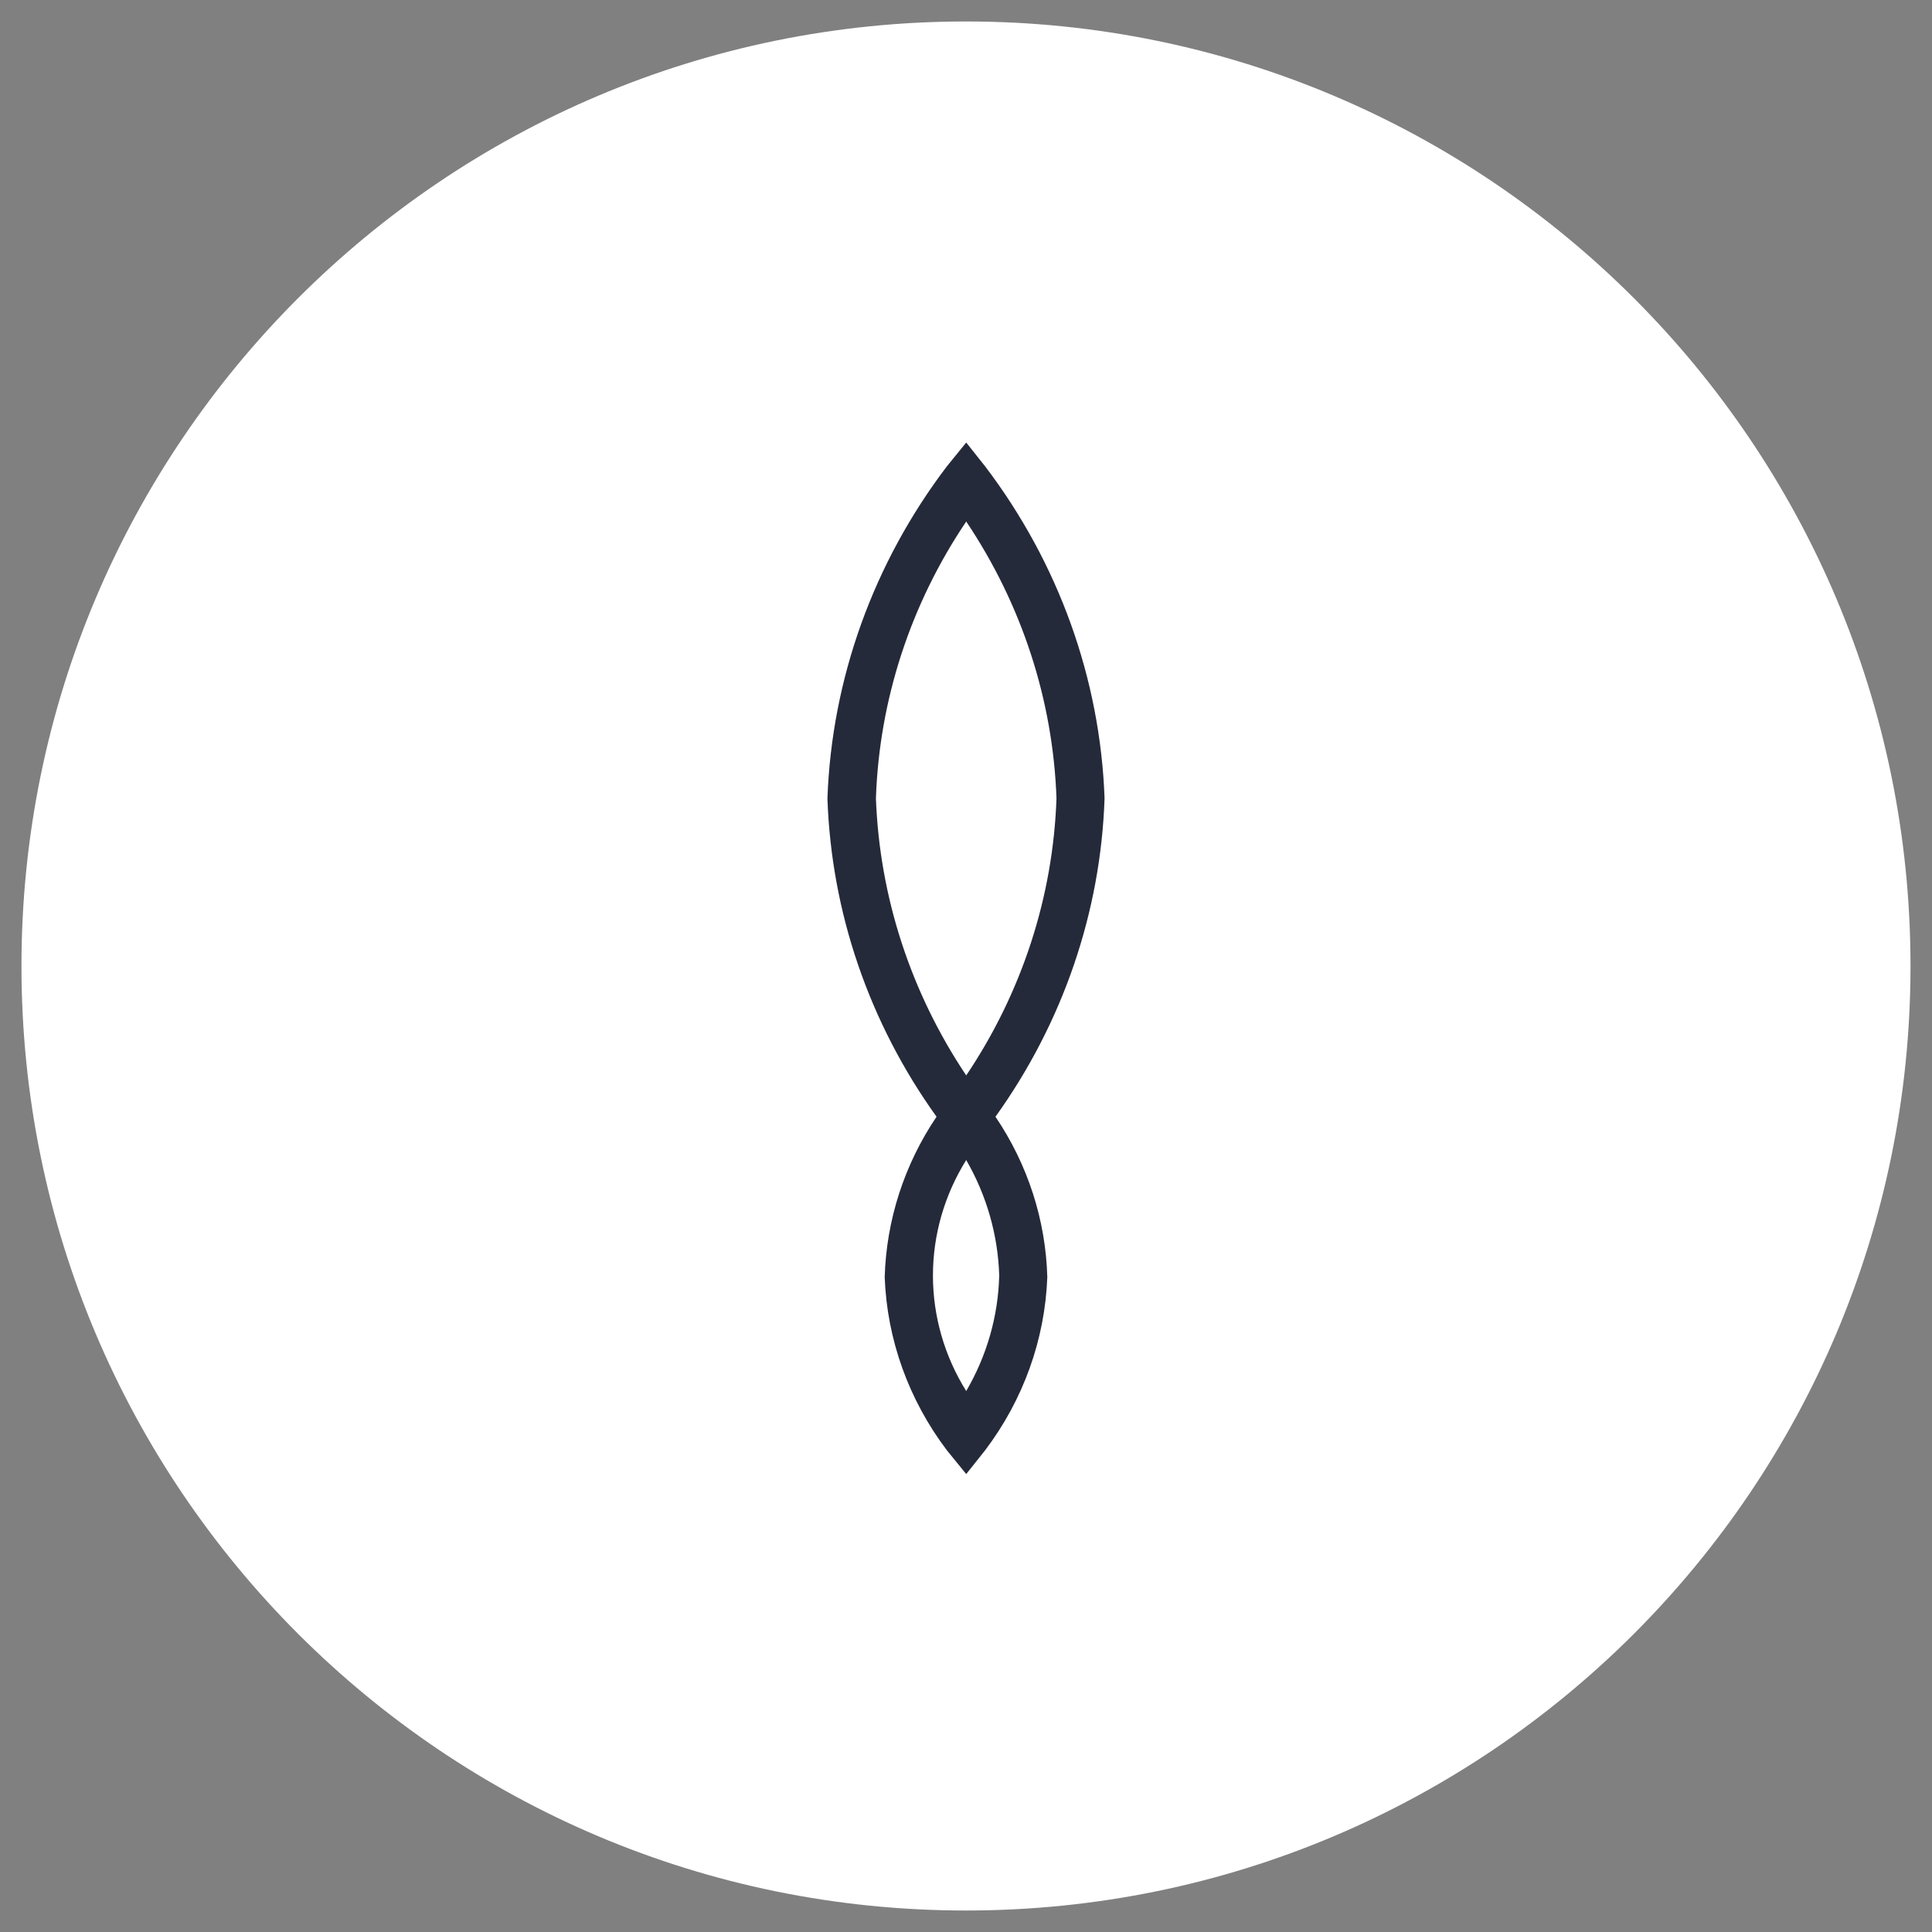 <svg width="72" height="72" viewBox="0 0 72 72" fill="none" xmlns="http://www.w3.org/2000/svg">
<rect x="0" y="0" width="72" height="72" fill="#808080" stroke="none"/>
<path d="M36 71.199C55.44 71.199 71.199 55.44 71.199 36C71.199 16.56 55.44 0.8 36 0.8C16.56 0.8 0.8 16.56 0.8 36C0.8 55.44 16.56 71.199 36 71.199Z" fill="white"/>
<path d="M41.164 29.749C41.001 25.29 39.449 20.979 36.709 17.374L36.008 16.492L35.291 17.374C32.551 20.979 30.999 25.29 30.836 29.749C30.979 33.997 32.39 38.116 34.902 41.617C33.699 43.402 33.031 45.471 32.97 47.596C33.056 49.922 33.865 52.17 35.291 54.053L36.008 54.934L36.709 54.053C38.135 52.17 38.943 49.922 39.03 47.596C38.972 45.47 38.304 43.401 37.098 41.617C39.609 38.116 41.021 33.997 41.164 29.749ZM36.008 19.436C38.078 22.52 39.241 26.083 39.372 29.749C39.246 33.421 38.083 36.991 36.008 40.078C33.94 36.987 32.778 33.42 32.643 29.749C32.769 26.082 33.932 22.517 36.008 19.436ZM36.008 51.84C35.197 50.539 34.768 49.052 34.768 47.536C34.768 46.02 35.197 44.532 36.008 43.231C36.77 44.551 37.192 46.027 37.238 47.536C37.2 49.046 36.778 50.523 36.008 51.84Z" fill="#252A3A"/>
</svg>
